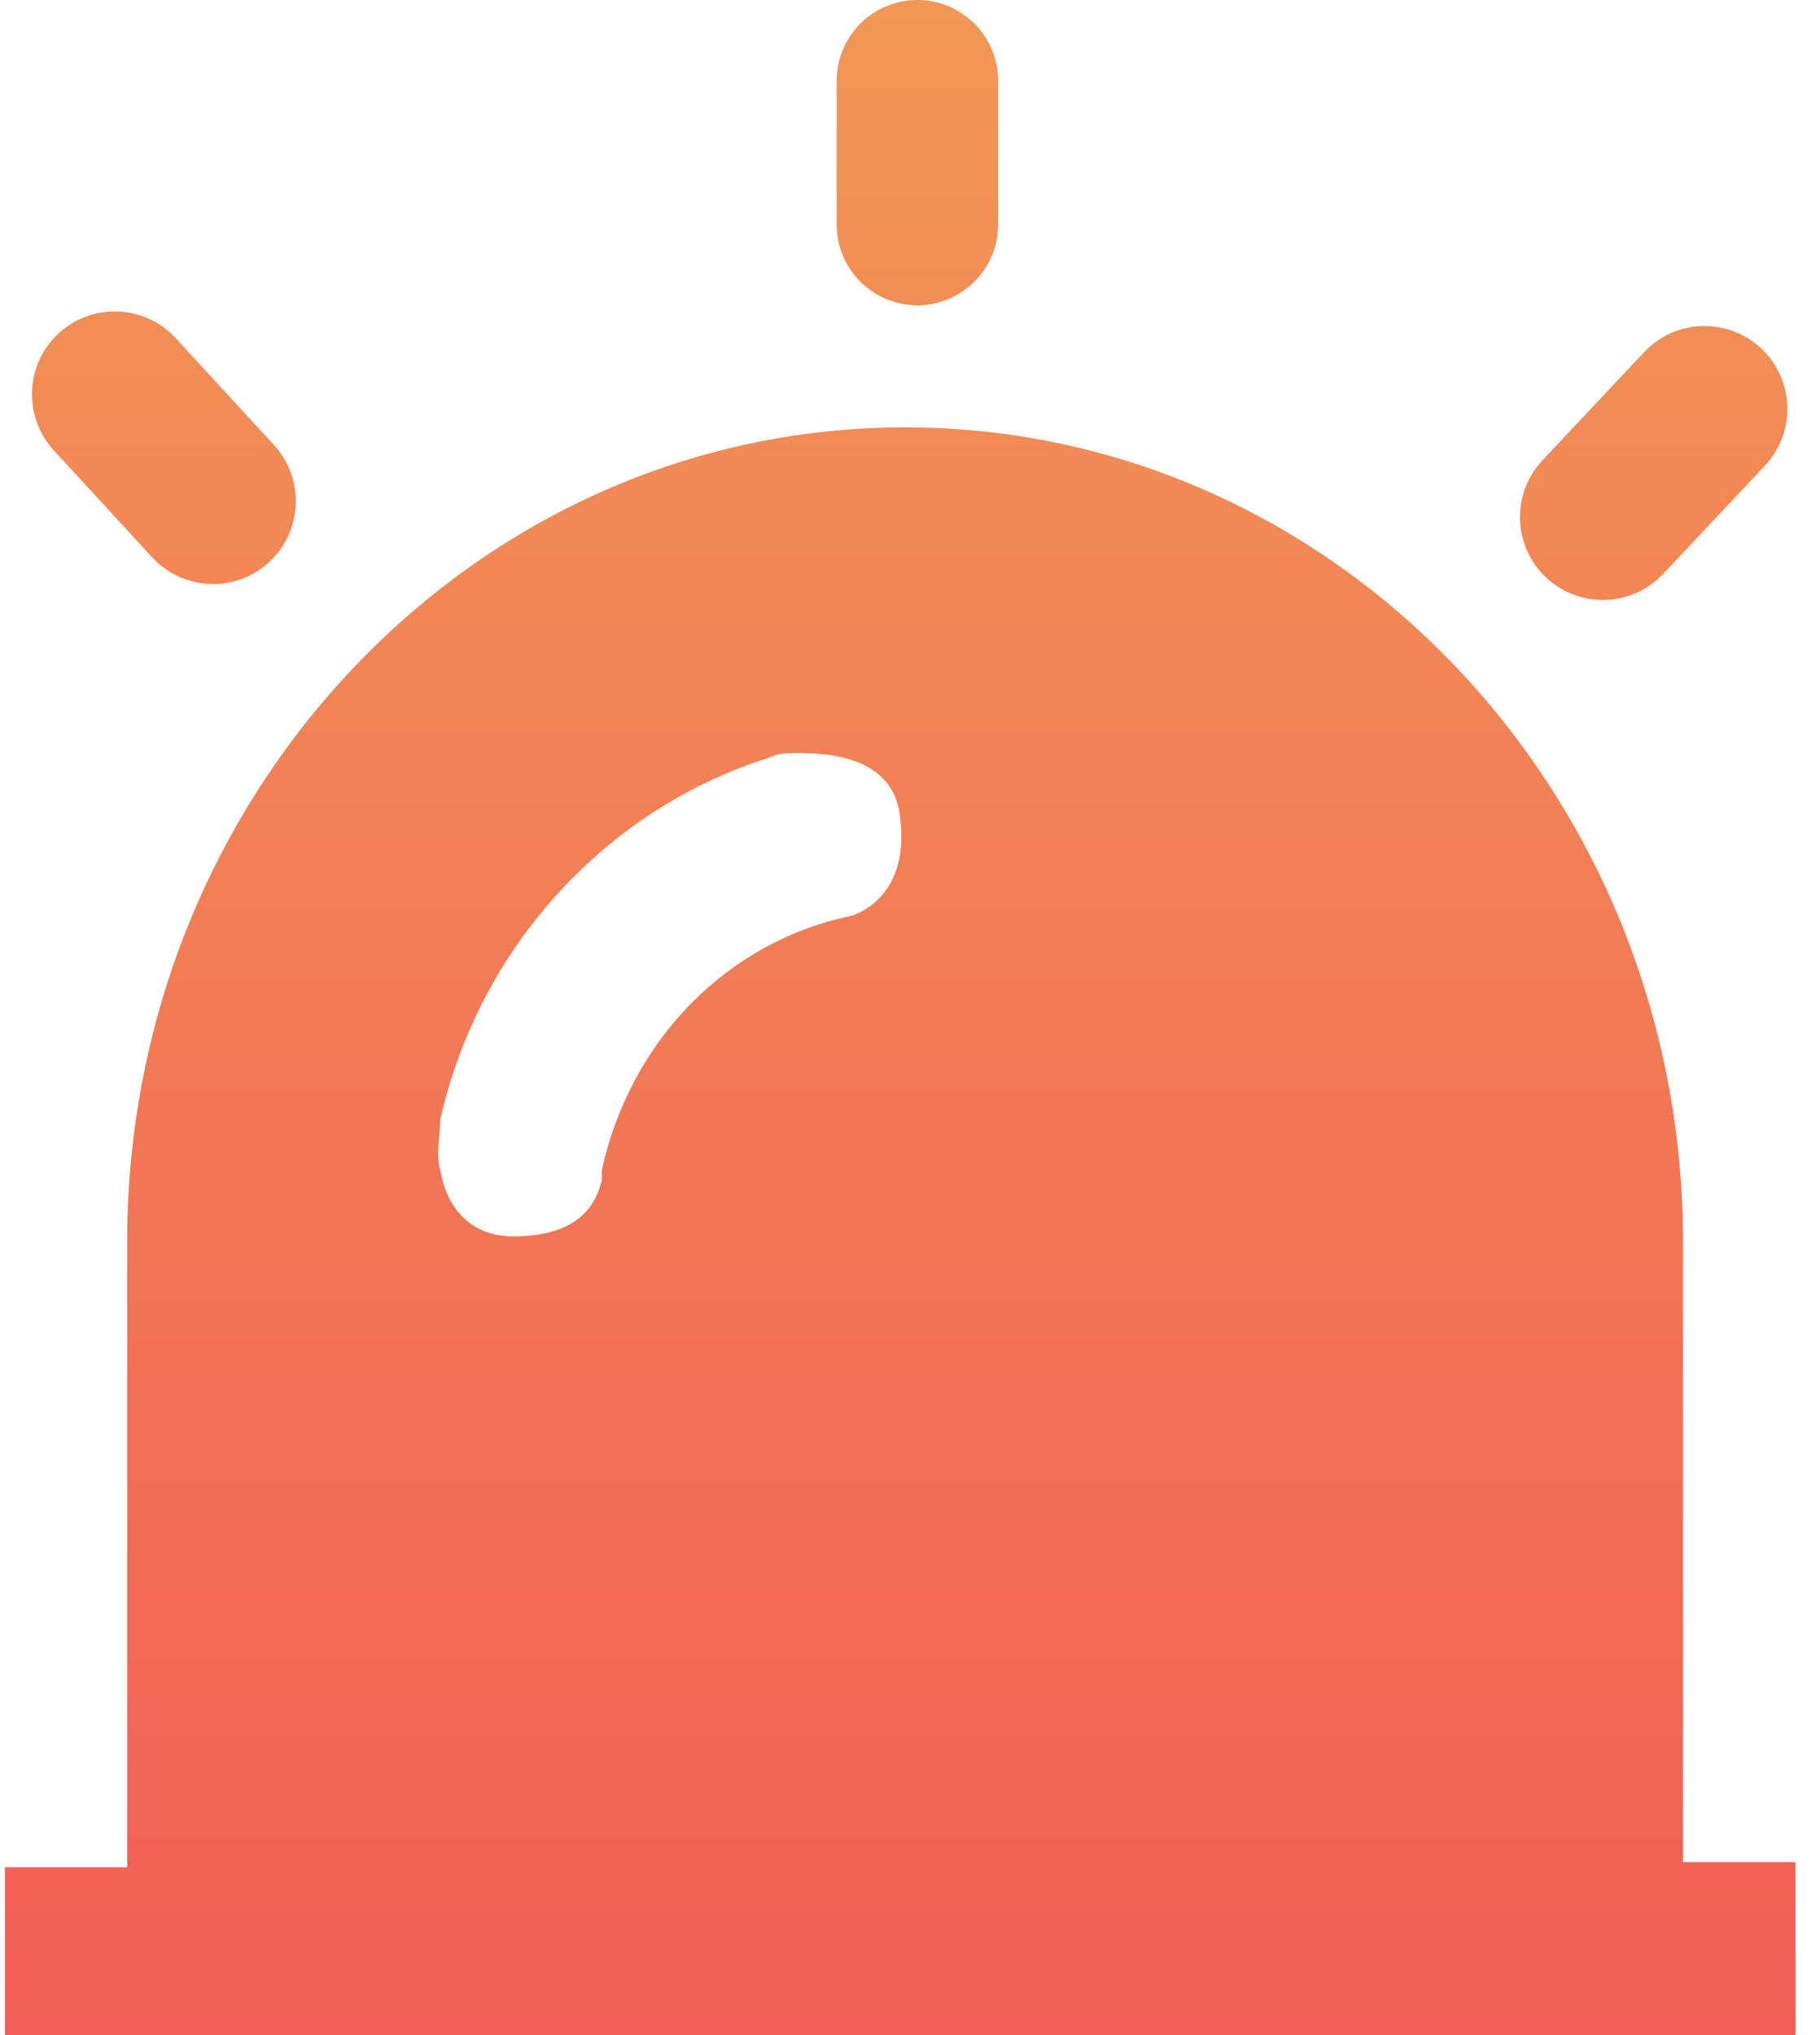 <svg width="17" height="19" viewBox="0 0 17 19" fill="none" xmlns="http://www.w3.org/2000/svg">
<path d="M9.323 2.096C9.323 2.512 8.985 2.85 8.569 2.85C8.152 2.85 7.815 2.512 7.815 2.096V0.754C7.815 0.338 8.152 0 8.569 0C8.985 0 9.323 0.338 9.323 0.754V2.096ZM2.535 5.227C2.224 5.537 1.718 5.526 1.42 5.202L0.503 4.205C0.222 3.899 0.232 3.426 0.526 3.133C0.838 2.823 1.344 2.834 1.642 3.158L2.559 4.155C2.84 4.461 2.829 4.934 2.535 5.227ZM15.535 5.358C15.236 5.675 14.734 5.683 14.425 5.376C14.129 5.08 14.121 4.602 14.408 4.297L15.358 3.287C15.656 2.97 16.158 2.962 16.467 3.269C16.764 3.565 16.772 4.043 16.485 4.348L15.535 5.358ZM15.72 17.385V11.59C15.72 7.41 12.476 3.99 8.454 3.99C4.433 3.99 1.188 7.41 1.188 11.59V17.433H0.046V19H16.771V17.385H15.72ZM7.952 8.55C6.809 8.787 5.895 9.69 5.621 10.925V11.02C5.575 11.21 5.438 11.543 4.798 11.543C4.341 11.543 4.159 11.21 4.113 10.925C4.067 10.783 4.113 10.592 4.113 10.45C4.479 8.835 5.667 7.553 7.175 7.077C7.266 7.03 7.358 7.03 7.449 7.03C7.769 7.03 8.363 7.077 8.409 7.647C8.5 8.408 7.952 8.55 7.952 8.55Z" fill="url(#paint0_linear_86_3324)"/>
<defs>
<linearGradient id="paint0_linear_86_3324" x1="8.5" y1="0" x2="8.5" y2="19" gradientUnits="userSpaceOnUse">
<stop stop-color="#F29755"/>
<stop offset="1" stop-color="#F25E55"/>
</linearGradient>
</defs>
</svg>
